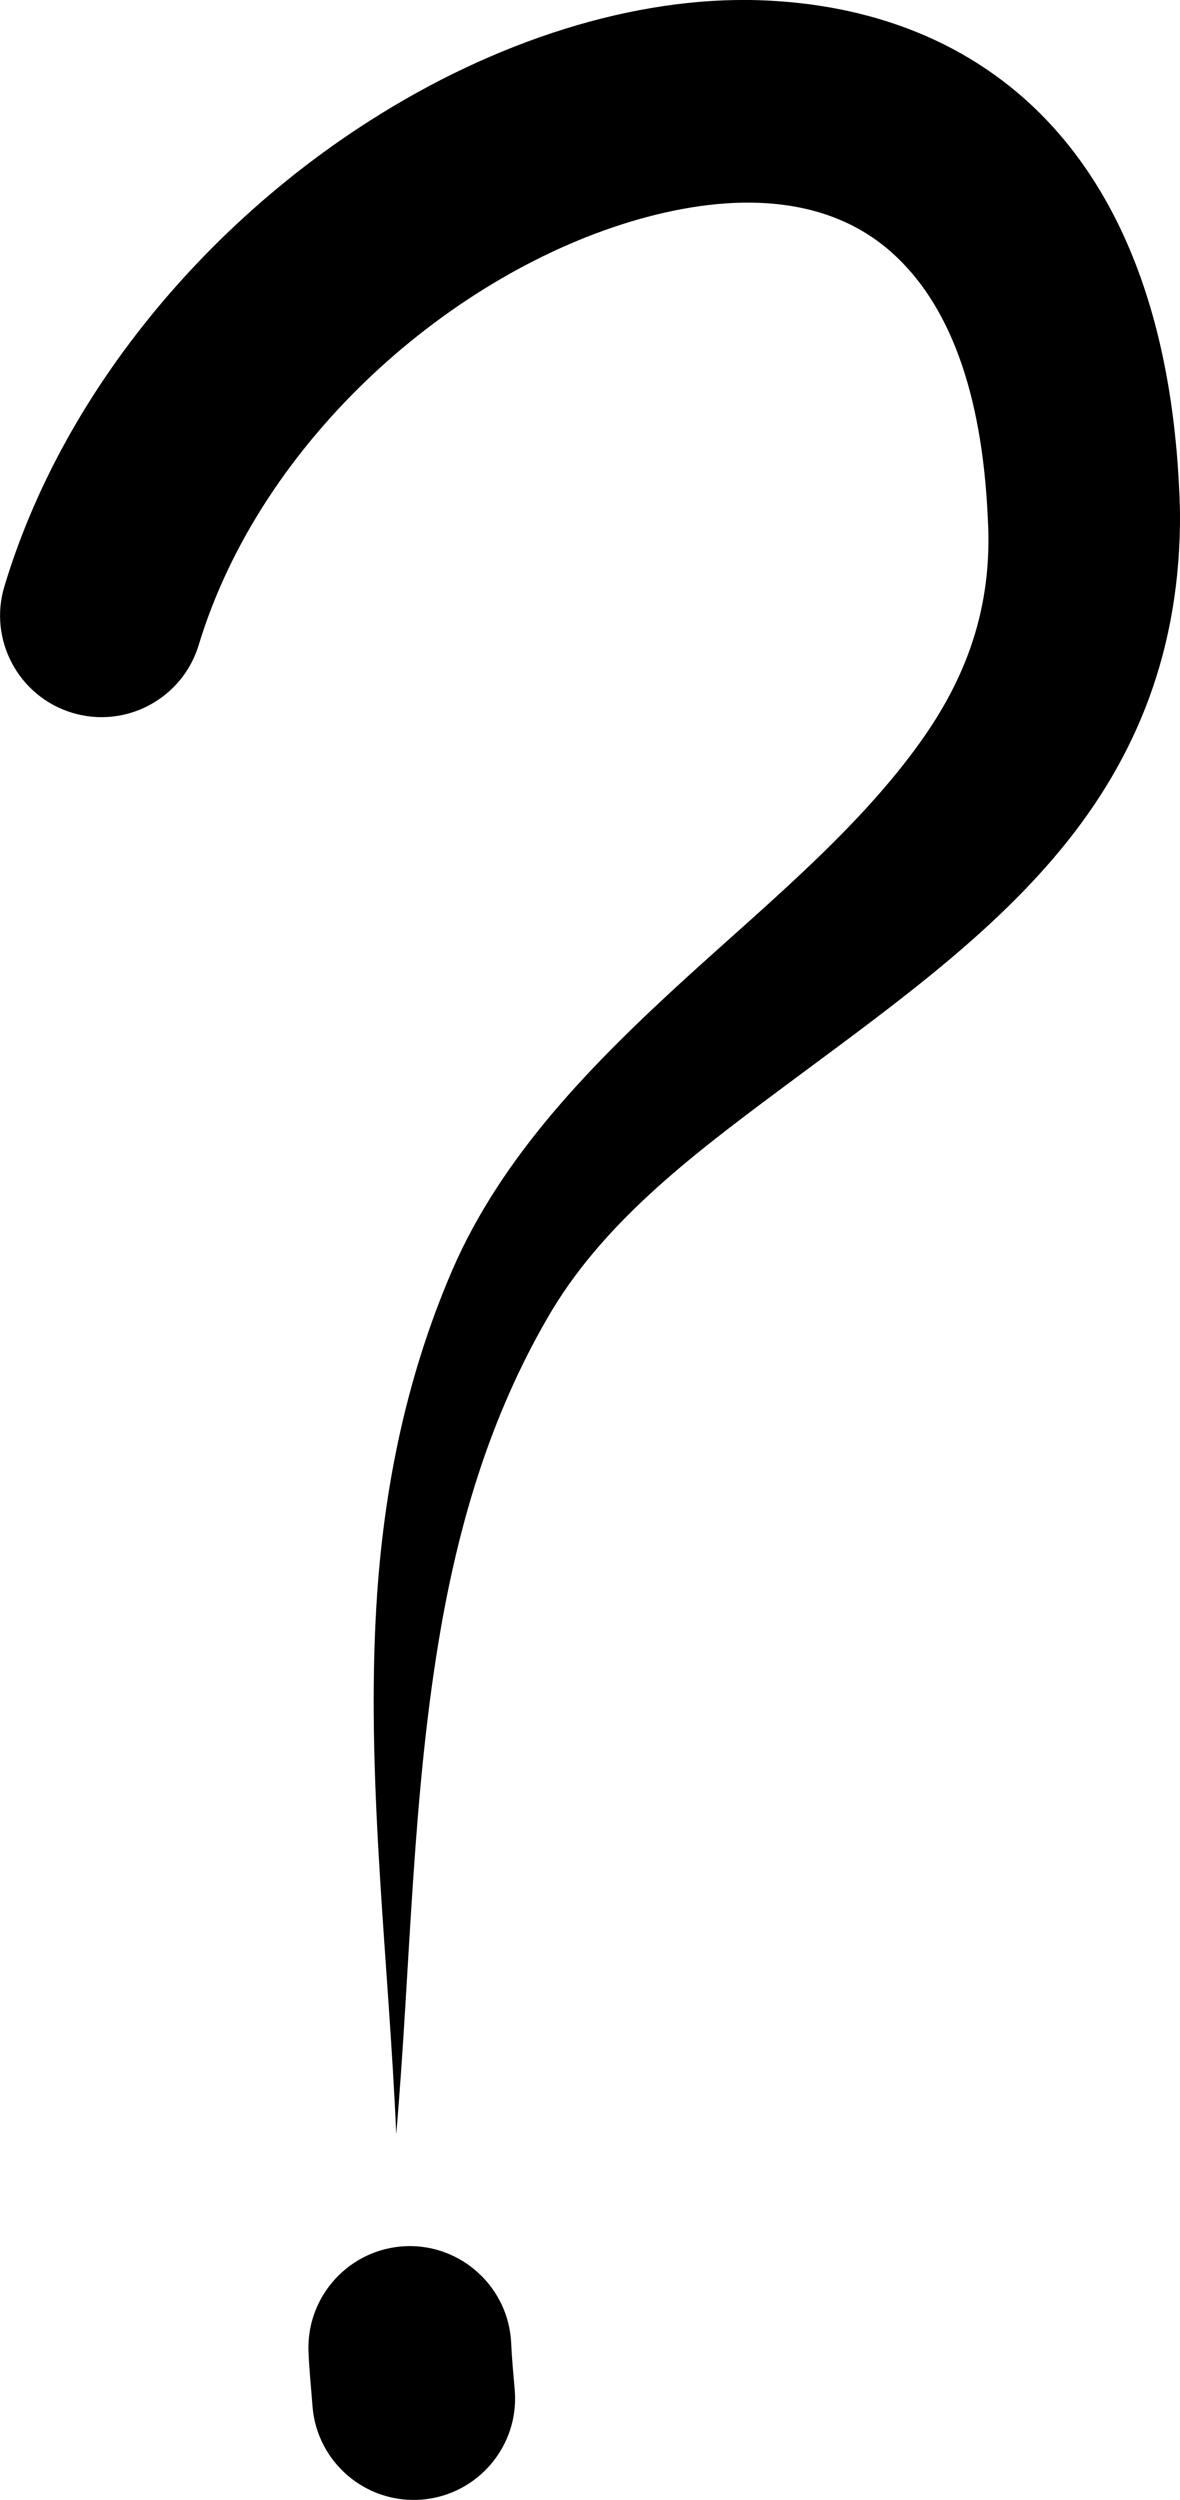 <?xml version="1.0" encoding="UTF-8"?><svg id="Calque_2" xmlns="http://www.w3.org/2000/svg" viewBox="0 0 52.86 111.96"><defs><style>.cls-1{fill-rule:evenodd;}</style></defs><path class="cls-1" d="M22.9,104.94c-.11-2.5-2.23-4.45-4.73-4.35-2.51,.11-4.45,2.23-4.35,4.73,.03,.82,.12,1.64,.18,2.45,.2,2.5,2.39,4.37,4.89,4.17,2.5-.2,4.37-2.39,4.17-4.89-.06-.71-.13-1.41-.16-2.12ZM34.01,.01c-5.58-.18-11.83,1.8-17.48,5.42C9.14,10.15,2.79,17.65,.2,26.25c-.73,2.4,.63,4.94,3.03,5.67,2.4,.73,4.94-.63,5.67-3.03,2.8-9.24,11.41-16.71,19.71-19.07,4.23-1.2,8.41-1.12,11.34,1.49,2.54,2.27,4.04,6.16,4.3,11.89,.24,4.04-1.01,7.21-3,10-2.77,3.89-6.72,7.14-10.49,10.57-4.26,3.89-8.27,7.97-10.5,13.11-2.17,5.04-3.16,10.25-3.43,15.58-.39,7.67,.59,15.47,.92,23.12,.65-7.54,.7-15.3,2.02-22.78,.85-4.8,2.24-9.43,4.75-13.77,2.42-4.21,6.38-7.22,10.39-10.21,4.56-3.4,9.24-6.68,12.62-10.79,3.35-4.06,5.38-8.91,5.33-15.13C52.44,6.61,43.85,.33,34.01,.01Z"/></svg>